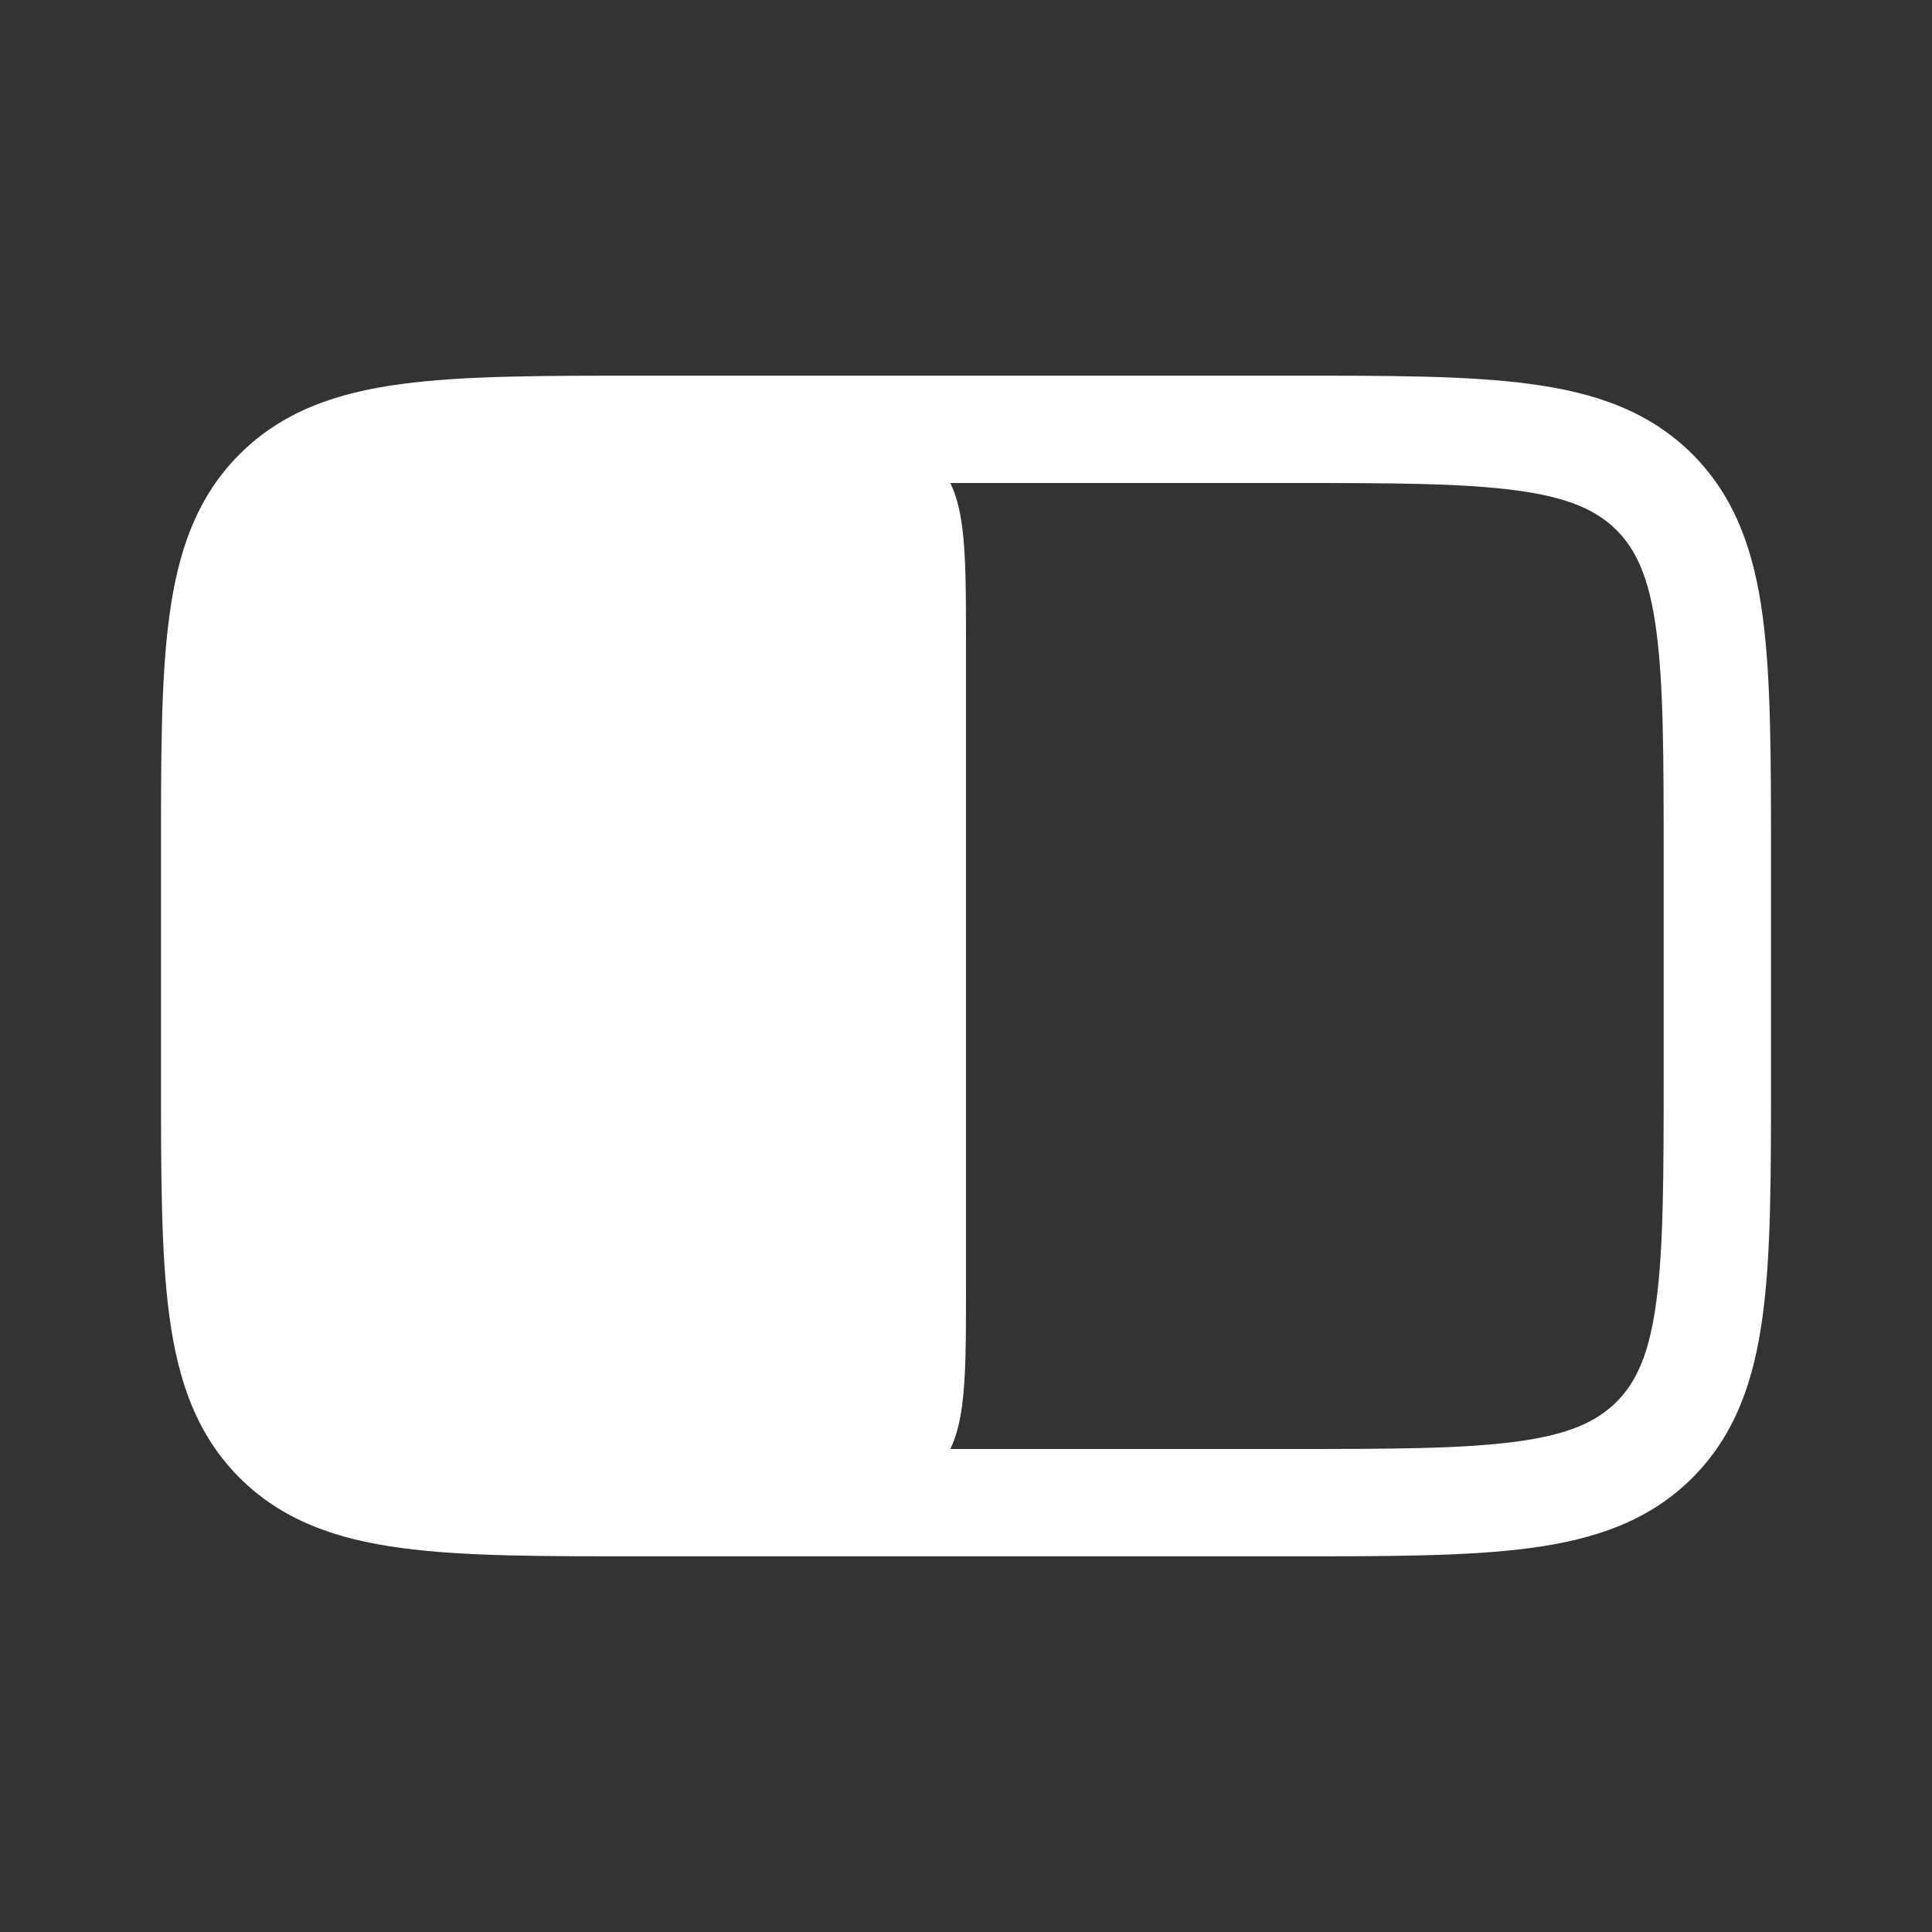 <svg width="18" height="18" fill="none" xmlns="http://www.w3.org/2000/svg"><rect width="100%" height="100%" fill="#333333" stroke="none"/><path d="M15.414 13.414l.354.354-.354-.354zM15.5 8v2h1V8h-1zM12 13.5H6v1h6v-1zM2.5 10V8h-1v2h1zM6 4.5H12v-1H6.001v1zm0 9c-.957 0-1.624-.001-2.128-.069-.49-.065-.748-.186-.933-.37l-.707.707c.402.401.907.574 1.507.654.586.08 1.332.078 2.261.078v-1zM1.5 10c0 .929-.001 1.675.078 2.261.08.6.253 1.106.654 1.507l.707-.707c-.184-.185-.304-.444-.37-.933C2.5 11.624 2.5 10.957 2.5 10h-1zm14 0c0 .957-.001 1.624-.069 2.128-.065.49-.186.748-.37.933l.707.707c.401-.402.574-.907.654-1.507.08-.585.078-1.332.078-2.261h-1zM12 14.5c.929 0 1.675.001 2.261-.078.6-.08 1.106-.253 1.507-.654l-.707-.707c-.185.184-.444.305-.933.37-.504.068-1.171.069-2.128.069v1zM16.5 8c0-.929.001-1.675-.078-2.261-.08-.6-.253-1.105-.654-1.507l-.707.707c.184.185.305.444.37.933.068.504.069 1.171.069 2.128h1zM12 4.5c.956 0 1.624.001 2.128.069.49.066.748.186.933.37l.707-.707c-.402-.401-.907-.574-1.507-.654-.586-.08-1.333-.078-2.262-.078v1zM2.5 8c0-.957.001-1.624.069-2.128.066-.49.186-.748.37-.933l-.707-.707c-.401.402-.574.907-.654 1.507C1.498 6.325 1.5 7.07 1.5 8h1zM6 3.5c-.928 0-1.675-.001-2.261.078-.6.08-1.105.253-1.507.654l.707.707c.185-.184.444-.304.933-.37C4.376 4.5 5.044 4.5 6.001 4.5v-1z" fill="#fff"/><path d="M9 12V6c0-.943 0-1.414-.293-1.707C8.414 4 7.943 4 7 4H4c-.943 0-1.414 0-1.707.293C2 4.586 2 5.057 2 6v6c0 .943 0 1.414.293 1.707C2.586 14 3.057 14 4 14h3c.943 0 1.414 0 1.707-.293C9 13.414 9 12.943 9 12z" fill="#fff"/></svg>